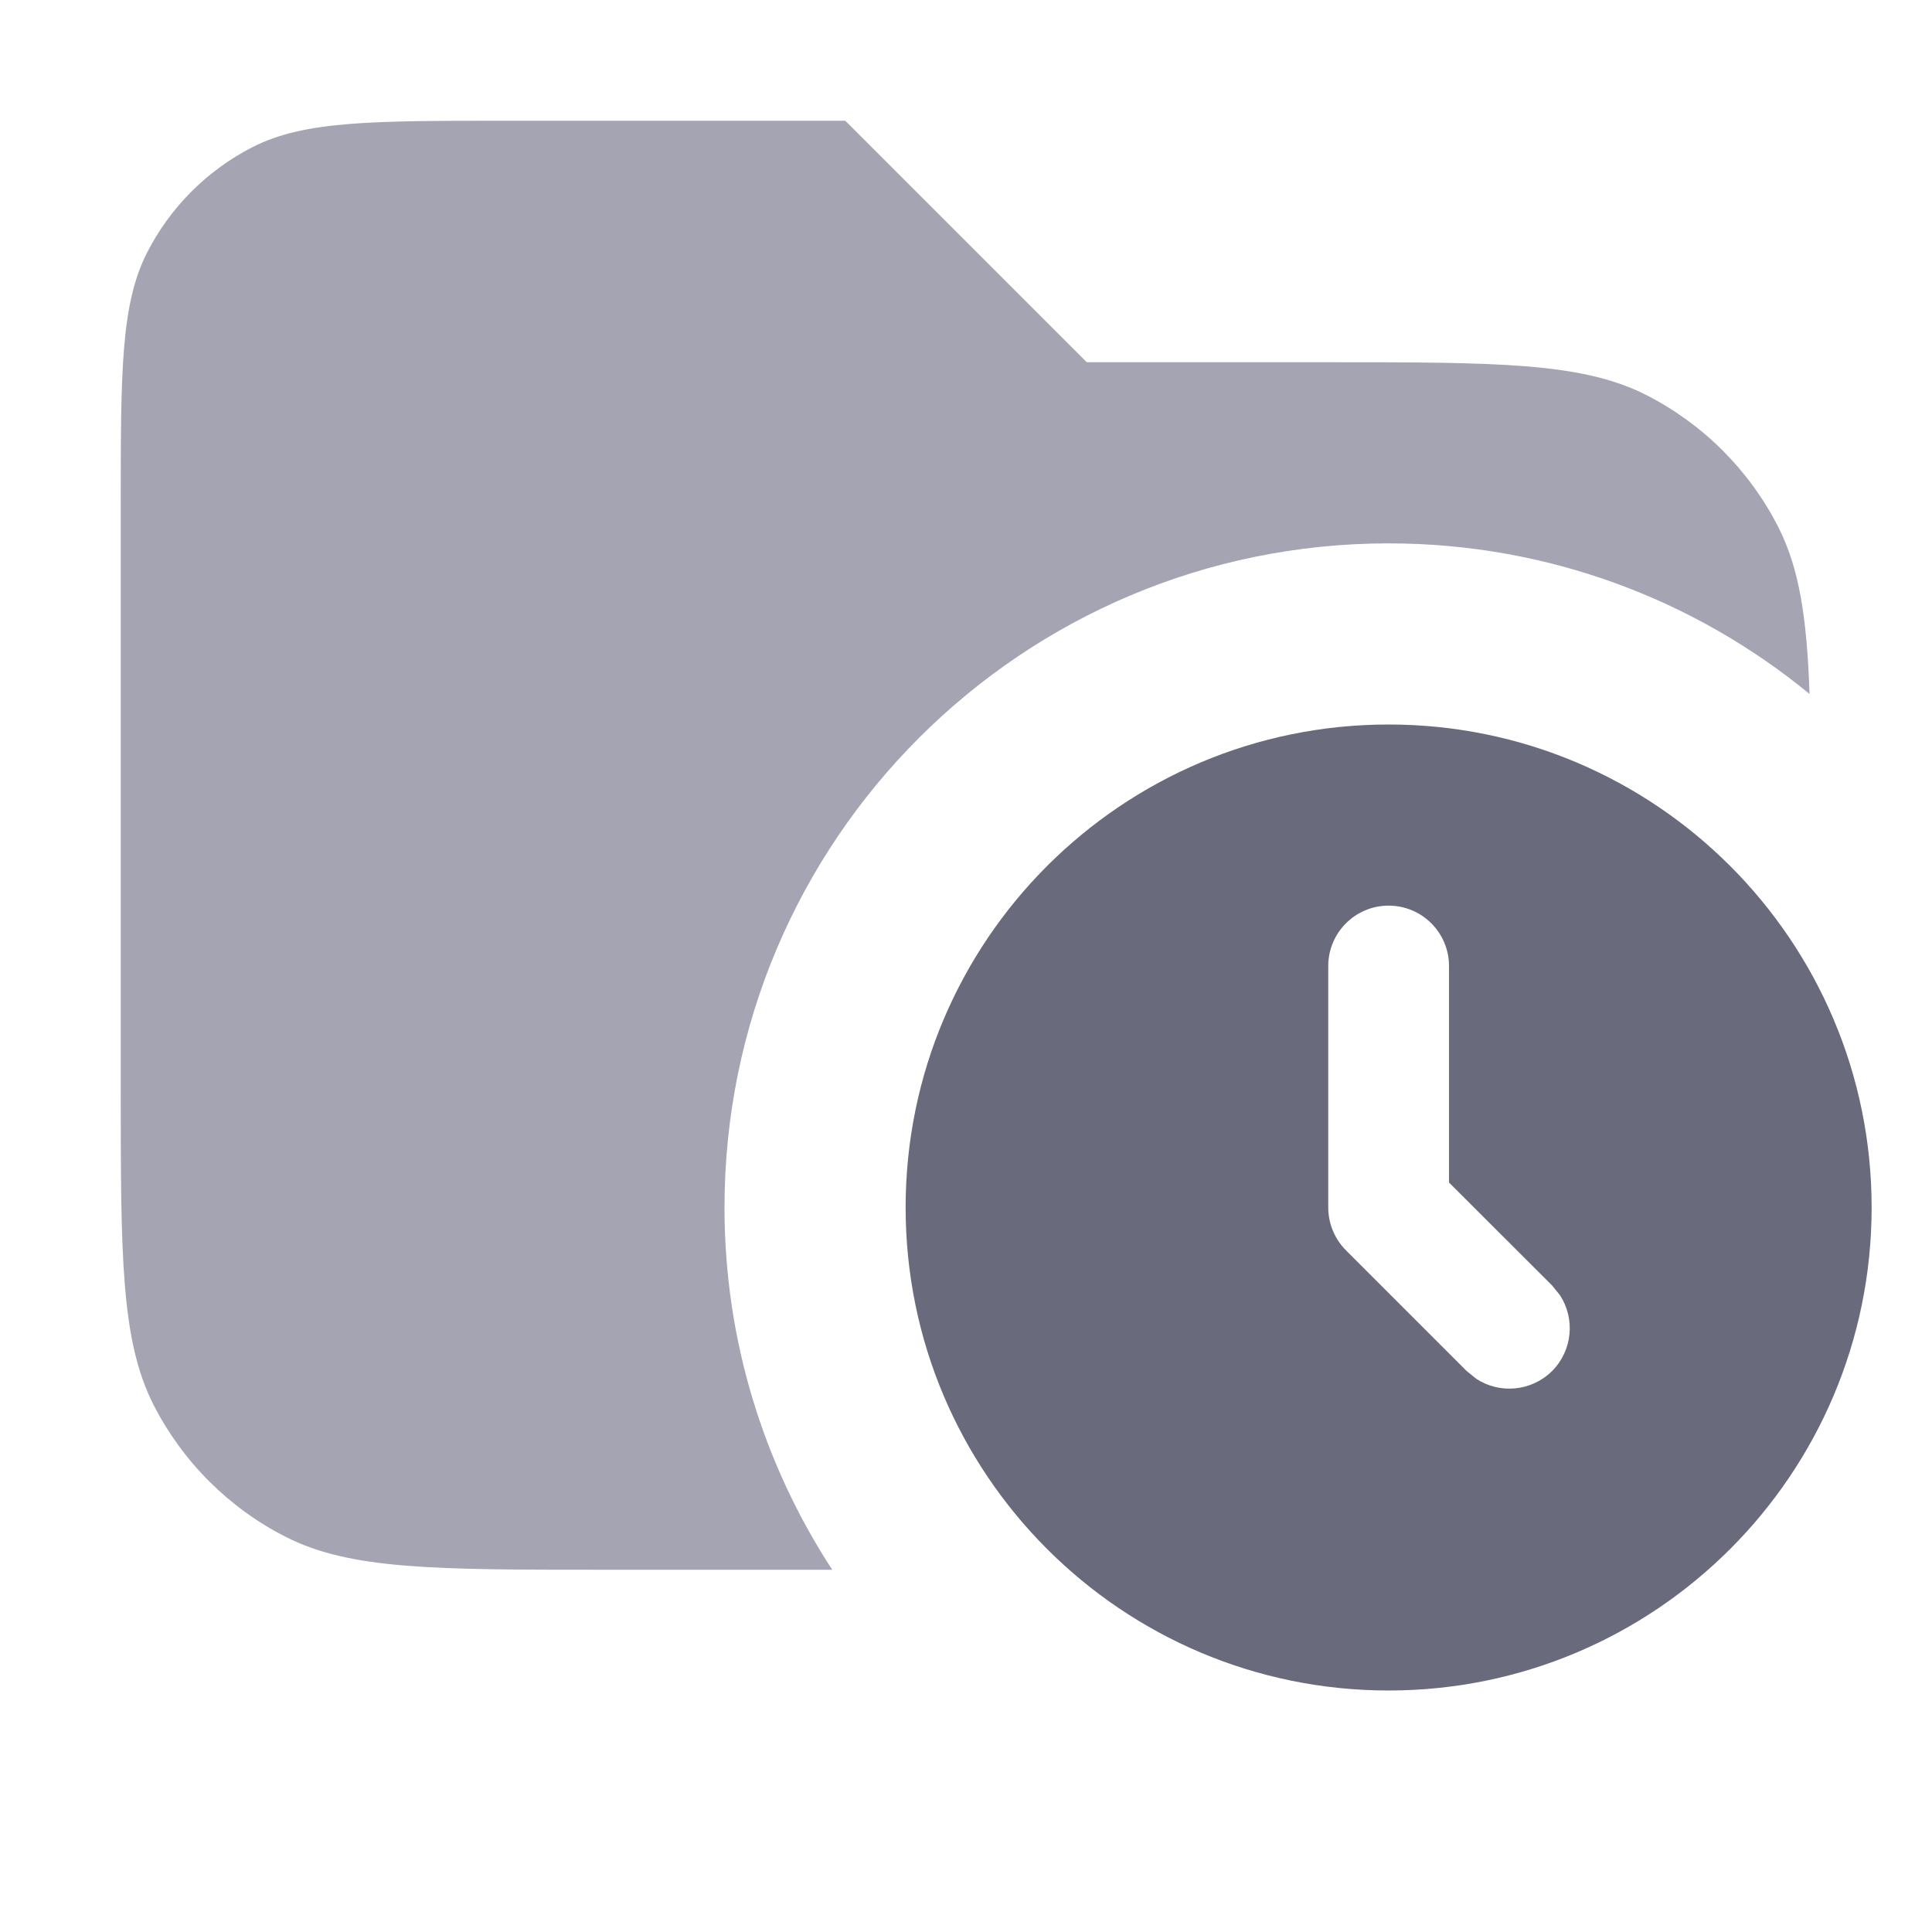 <svg width="16" height="16" viewBox="0 0 16 16" fill="none" xmlns="http://www.w3.org/2000/svg">
<path opacity="0.7" d="M9 3H11C12.4 3 13.1 3 13.635 3.272C14.105 3.512 14.488 3.895 14.727 4.365C14.903 4.71 14.964 5.123 14.986 5.747C14.037 4.968 12.823 4.5 11.5 4.5C8.462 4.5 6 6.962 6 10C6 11.107 6.329 12.137 6.892 13H5C3.6 13 2.9 13 2.365 12.727C1.895 12.488 1.512 12.105 1.272 11.635C1 11.1 1 10.4 1 9V4.2C1 3.08 1 2.52 1.218 2.092C1.41 1.716 1.716 1.41 2.092 1.218C2.52 1 3.08 1 4.2 1H7L9 3Z" fill="#7E7E92"/>
<path d="M11.5 6C13.709 6 15.5 7.791 15.5 10C15.5 12.209 13.709 14 11.5 14C9.291 14 7.5 12.209 7.5 10C7.5 7.791 9.291 6 11.5 6ZM11.5 7.5C11.224 7.5 11 7.724 11 8V10C11 10.133 11.053 10.26 11.146 10.354L12.146 11.354L12.225 11.418C12.419 11.546 12.683 11.524 12.854 11.354C13.024 11.183 13.046 10.919 12.918 10.725L12.854 10.646L12 9.793V8C12 7.724 11.776 7.5 11.5 7.5Z" fill="#6A6A7D"/>
</svg>
